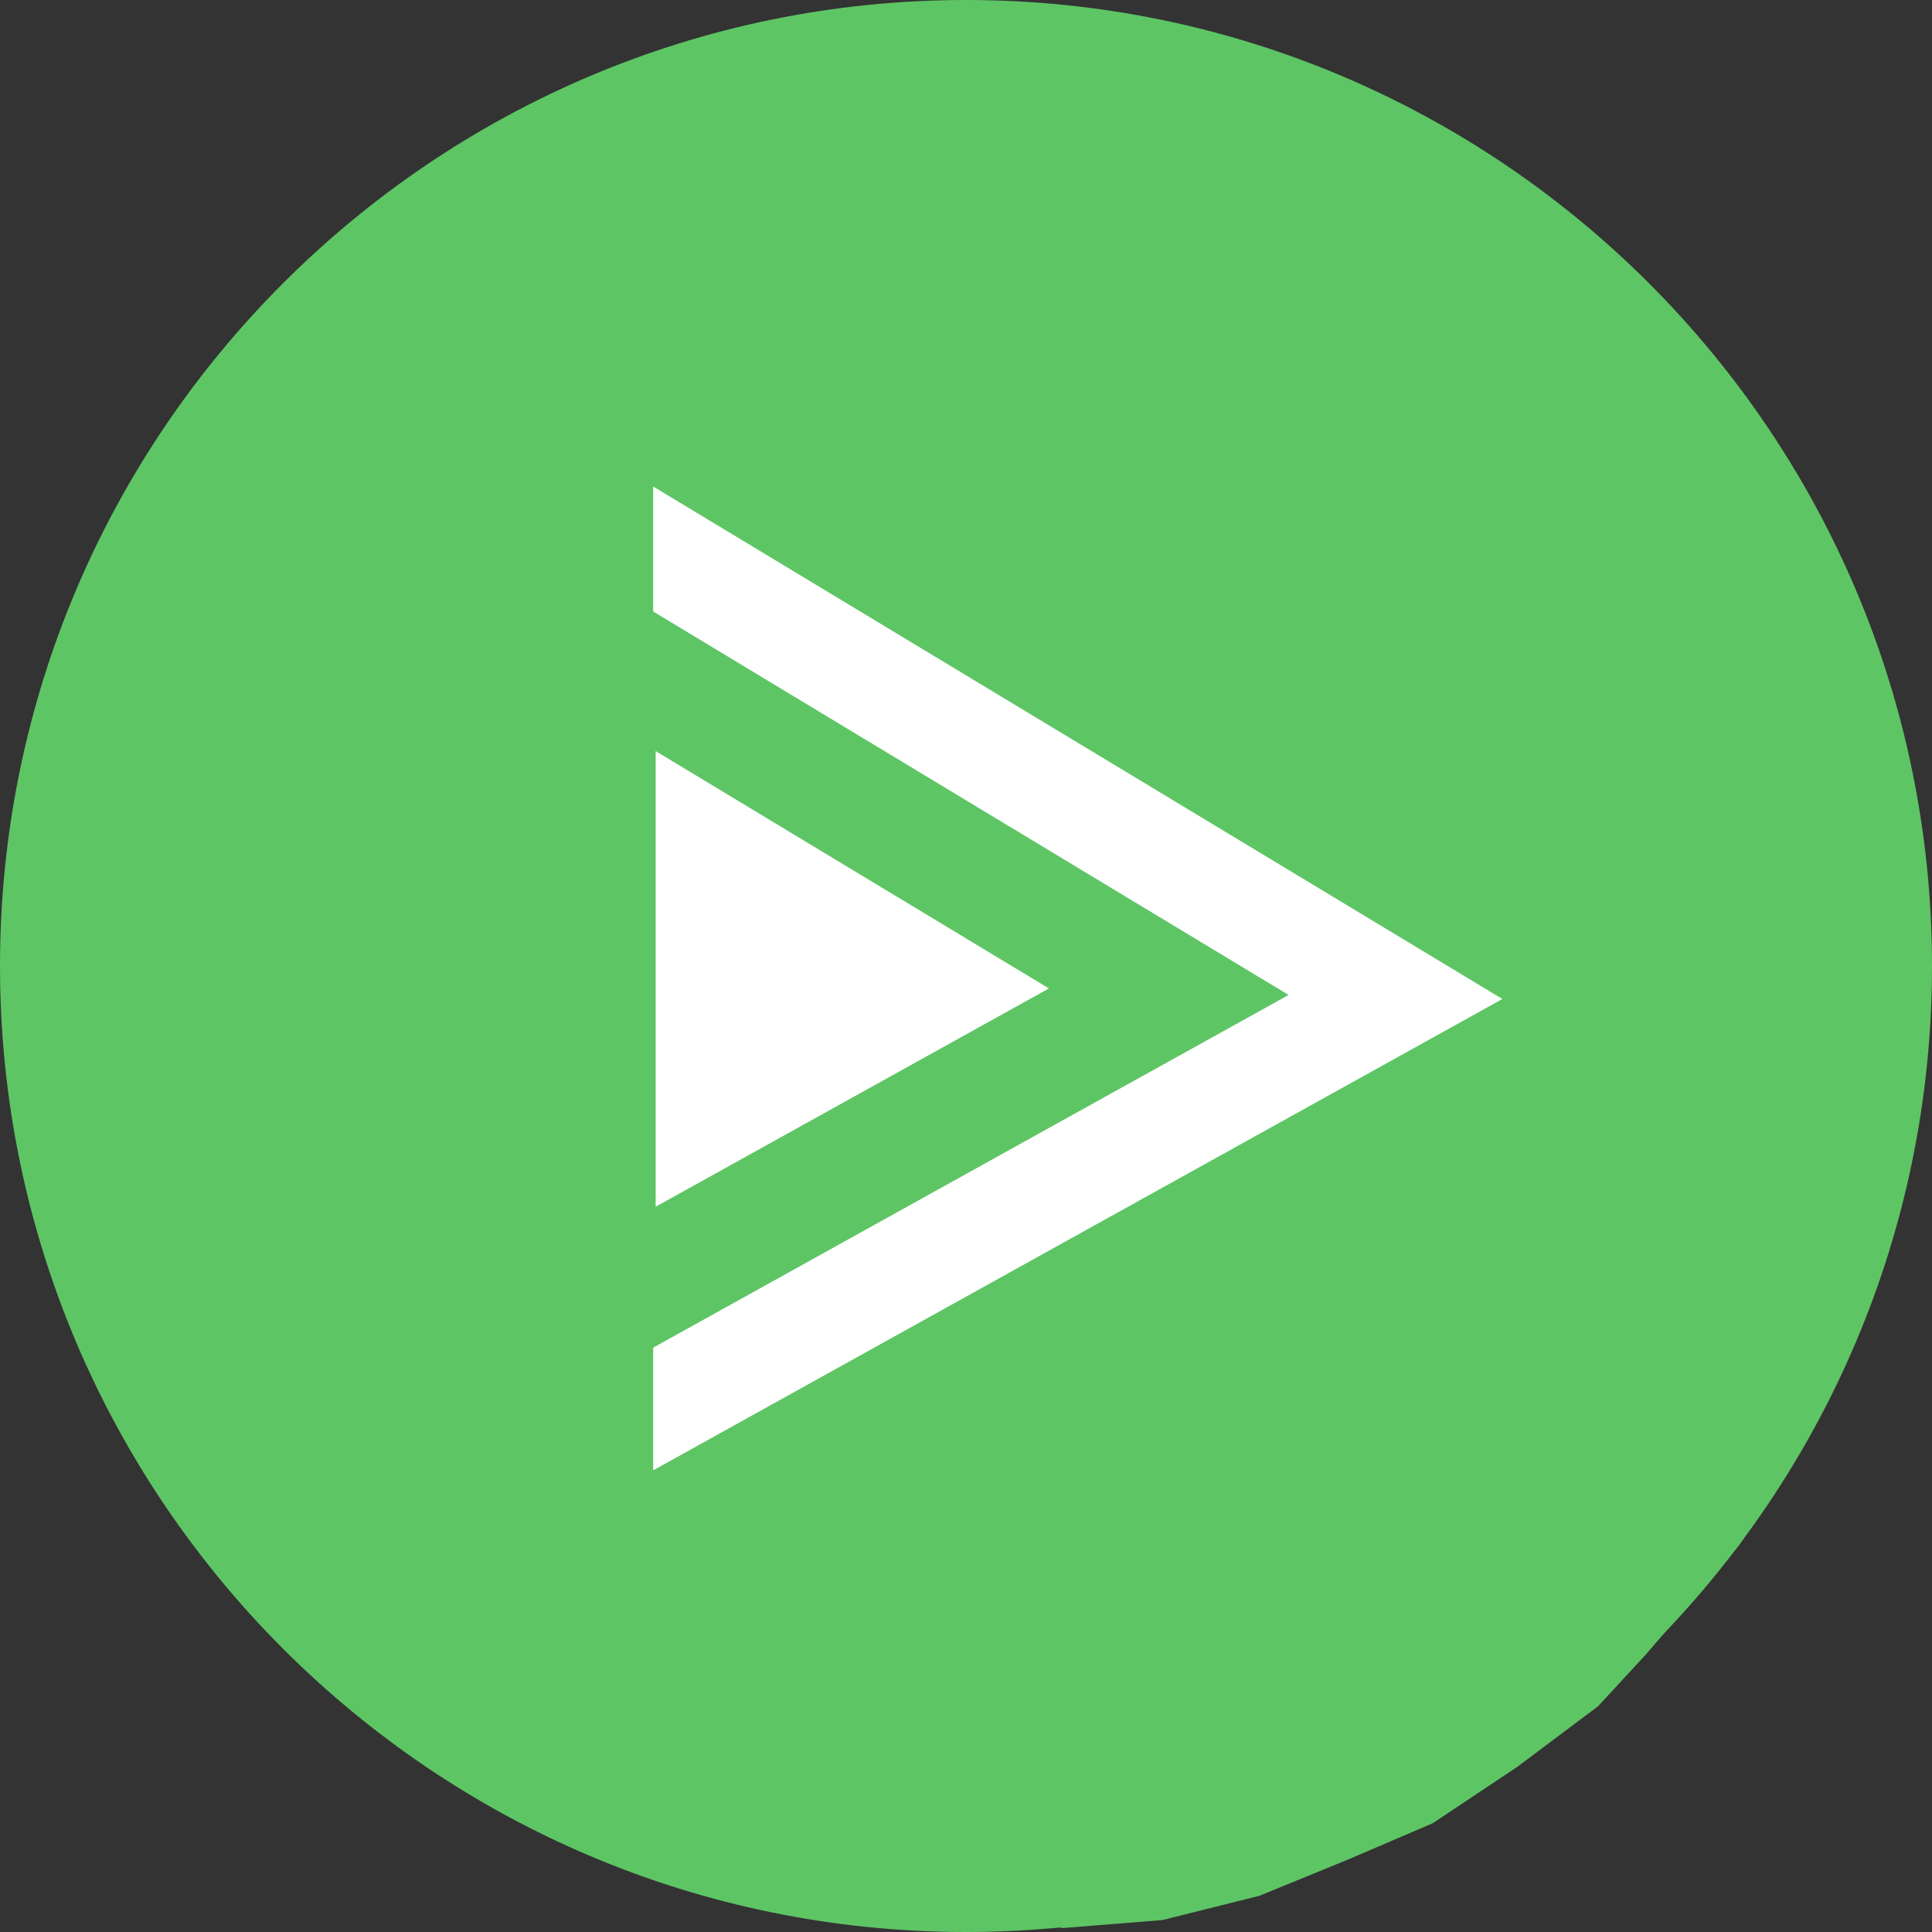 <svg version="1.1" xmlns="http://www.w3.org/2000/svg" xmlns:xlink="http://www.w3.org/1999/xlink" width="23.95" height="23.95" viewBox="0,0,23.95,23.95"><rect x="0" y="0" width="23.95" height="23.95" fill="#333333" stroke="none"/><g transform="translate(-227.99,-168.048)"><g data-paper-data="{&quot;isPaintingLayer&quot;:true}" fill-rule="nonzero" stroke="none" stroke-linejoin="miter" stroke-miterlimit="10" stroke-dasharray="" stroke-dashoffset="0" style="mix-blend-mode: normal"><path d="M239.965,168.048c3.304,0 6.298,1.342 8.465,3.51c2.168,2.167 3.51,5.161 3.51,8.465c0,3.304 -1.342,6.298 -3.51,8.465c-2.167,2.168 -5.161,3.51 -8.465,3.51c-3.304,0 -6.298,-1.342 -8.465,-3.51c-2.168,-2.167 -3.51,-5.161 -3.51,-8.465c0,-3.304 1.342,-6.298 3.51,-8.465c2.167,-2.168 5.161,-3.51 8.465,-3.51z" fill="#5ec565" stroke-width="1.06" stroke-linecap="butt"/><path d="M234.25,184.3l9.45,-10.2l7.8,9l-0.35,0.9l-0.4,1.15l-0.65,1.2l-0.55,0.85l-0.55,0.65l-0.6,0.7l-0.6,0.65l-1,0.75l-1.05,0.7l-1.05,0.45l-1.1,0.45l-1.2,0.3l-1.25,0.1z" fill="#5ec565" stroke-width="1" stroke-linecap="round"/><path d="M240.096,175.203c1.428,0 2.722,0.58 3.658,1.517c0.937,0.936 1.517,2.23 1.517,3.658c0,1.428 -0.58,2.722 -1.517,3.658c-0.936,0.937 -2.23,1.517 -3.658,1.517c-1.428,0 -2.722,-0.58 -3.658,-1.517c-0.937,-0.936 -1.517,-2.23 -1.517,-3.658c0,-1.428 0.58,-2.722 1.517,-3.658c0.936,-0.937 2.23,-1.517 3.658,-1.517z" fill="#5ec565" stroke-width="0.458" stroke-linecap="butt"/><path d="M236.087,174.079l10.527,6.353l-10.527,5.843z" fill="#ffffff" stroke-width="0.927" stroke-linecap="round"/><path d="M233.437,174.029l10.527,6.353l-10.527,5.843z" fill="#5ec565" stroke-width="0.927" stroke-linecap="round"/><path d="M236.118,177.359l4.875,2.942l-4.875,2.706z" fill="#ffffff" stroke-width="0.43" stroke-linecap="round"/></g></g></svg>